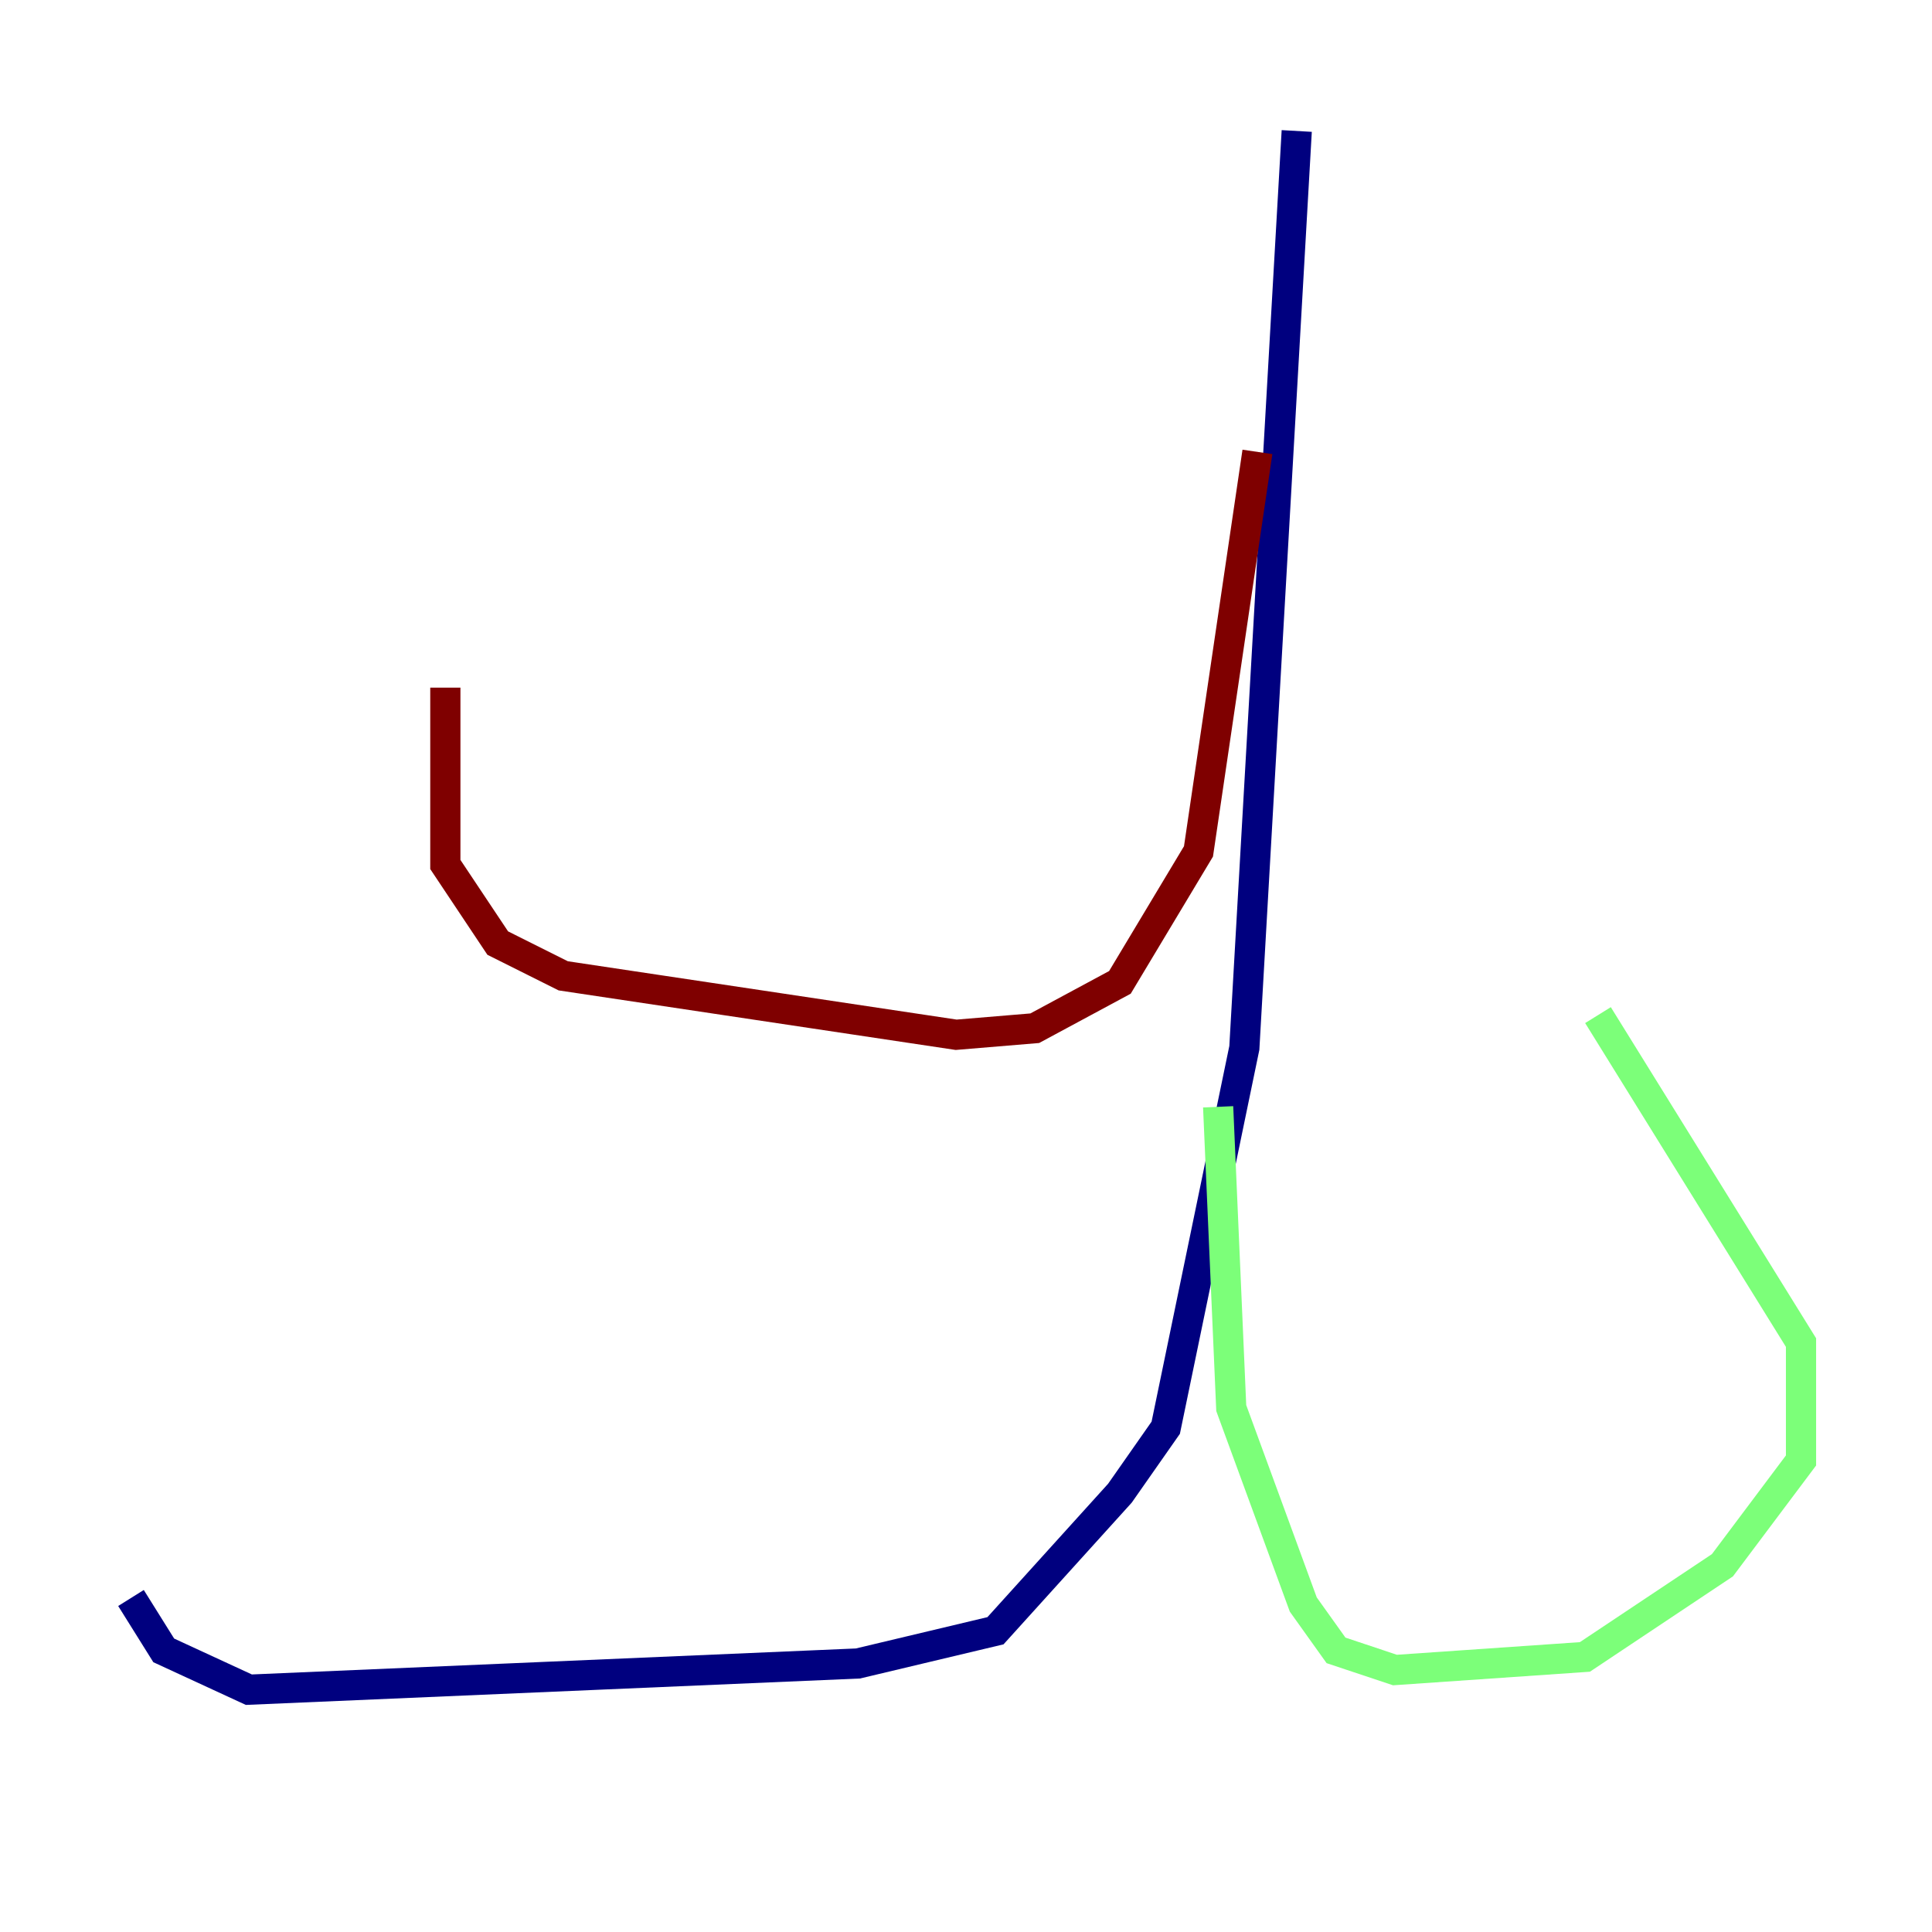 <?xml version="1.0" encoding="utf-8" ?>
<svg baseProfile="tiny" height="128" version="1.2" viewBox="0,0,128,128" width="128" xmlns="http://www.w3.org/2000/svg" xmlns:ev="http://www.w3.org/2001/xml-events" xmlns:xlink="http://www.w3.org/1999/xlink"><defs /><polyline fill="none" points="85.912,8.678 82.441,69.424 77.234,94.59 74.197,98.929 65.953,108.041 56.841,110.21 16.488,111.946 10.848,109.342 8.678,105.871" stroke="#00007f" stroke-width="2" /><polyline fill="none" points="80.705,73.329 81.573,93.288 86.346,106.305 88.515,109.342 92.42,110.644 105.003,109.776 114.115,103.702 119.322,96.759 119.322,88.949 105.871,67.254" stroke="#7cff79" stroke-width="2" /><polyline fill="none" points="83.308,29.939 79.403,56.407 74.197,65.085 68.556,68.122 63.349,68.556 37.315,64.651 32.976,62.481 29.505,57.275 29.505,45.559" stroke="#7f0000" stroke-width="2" /></svg>